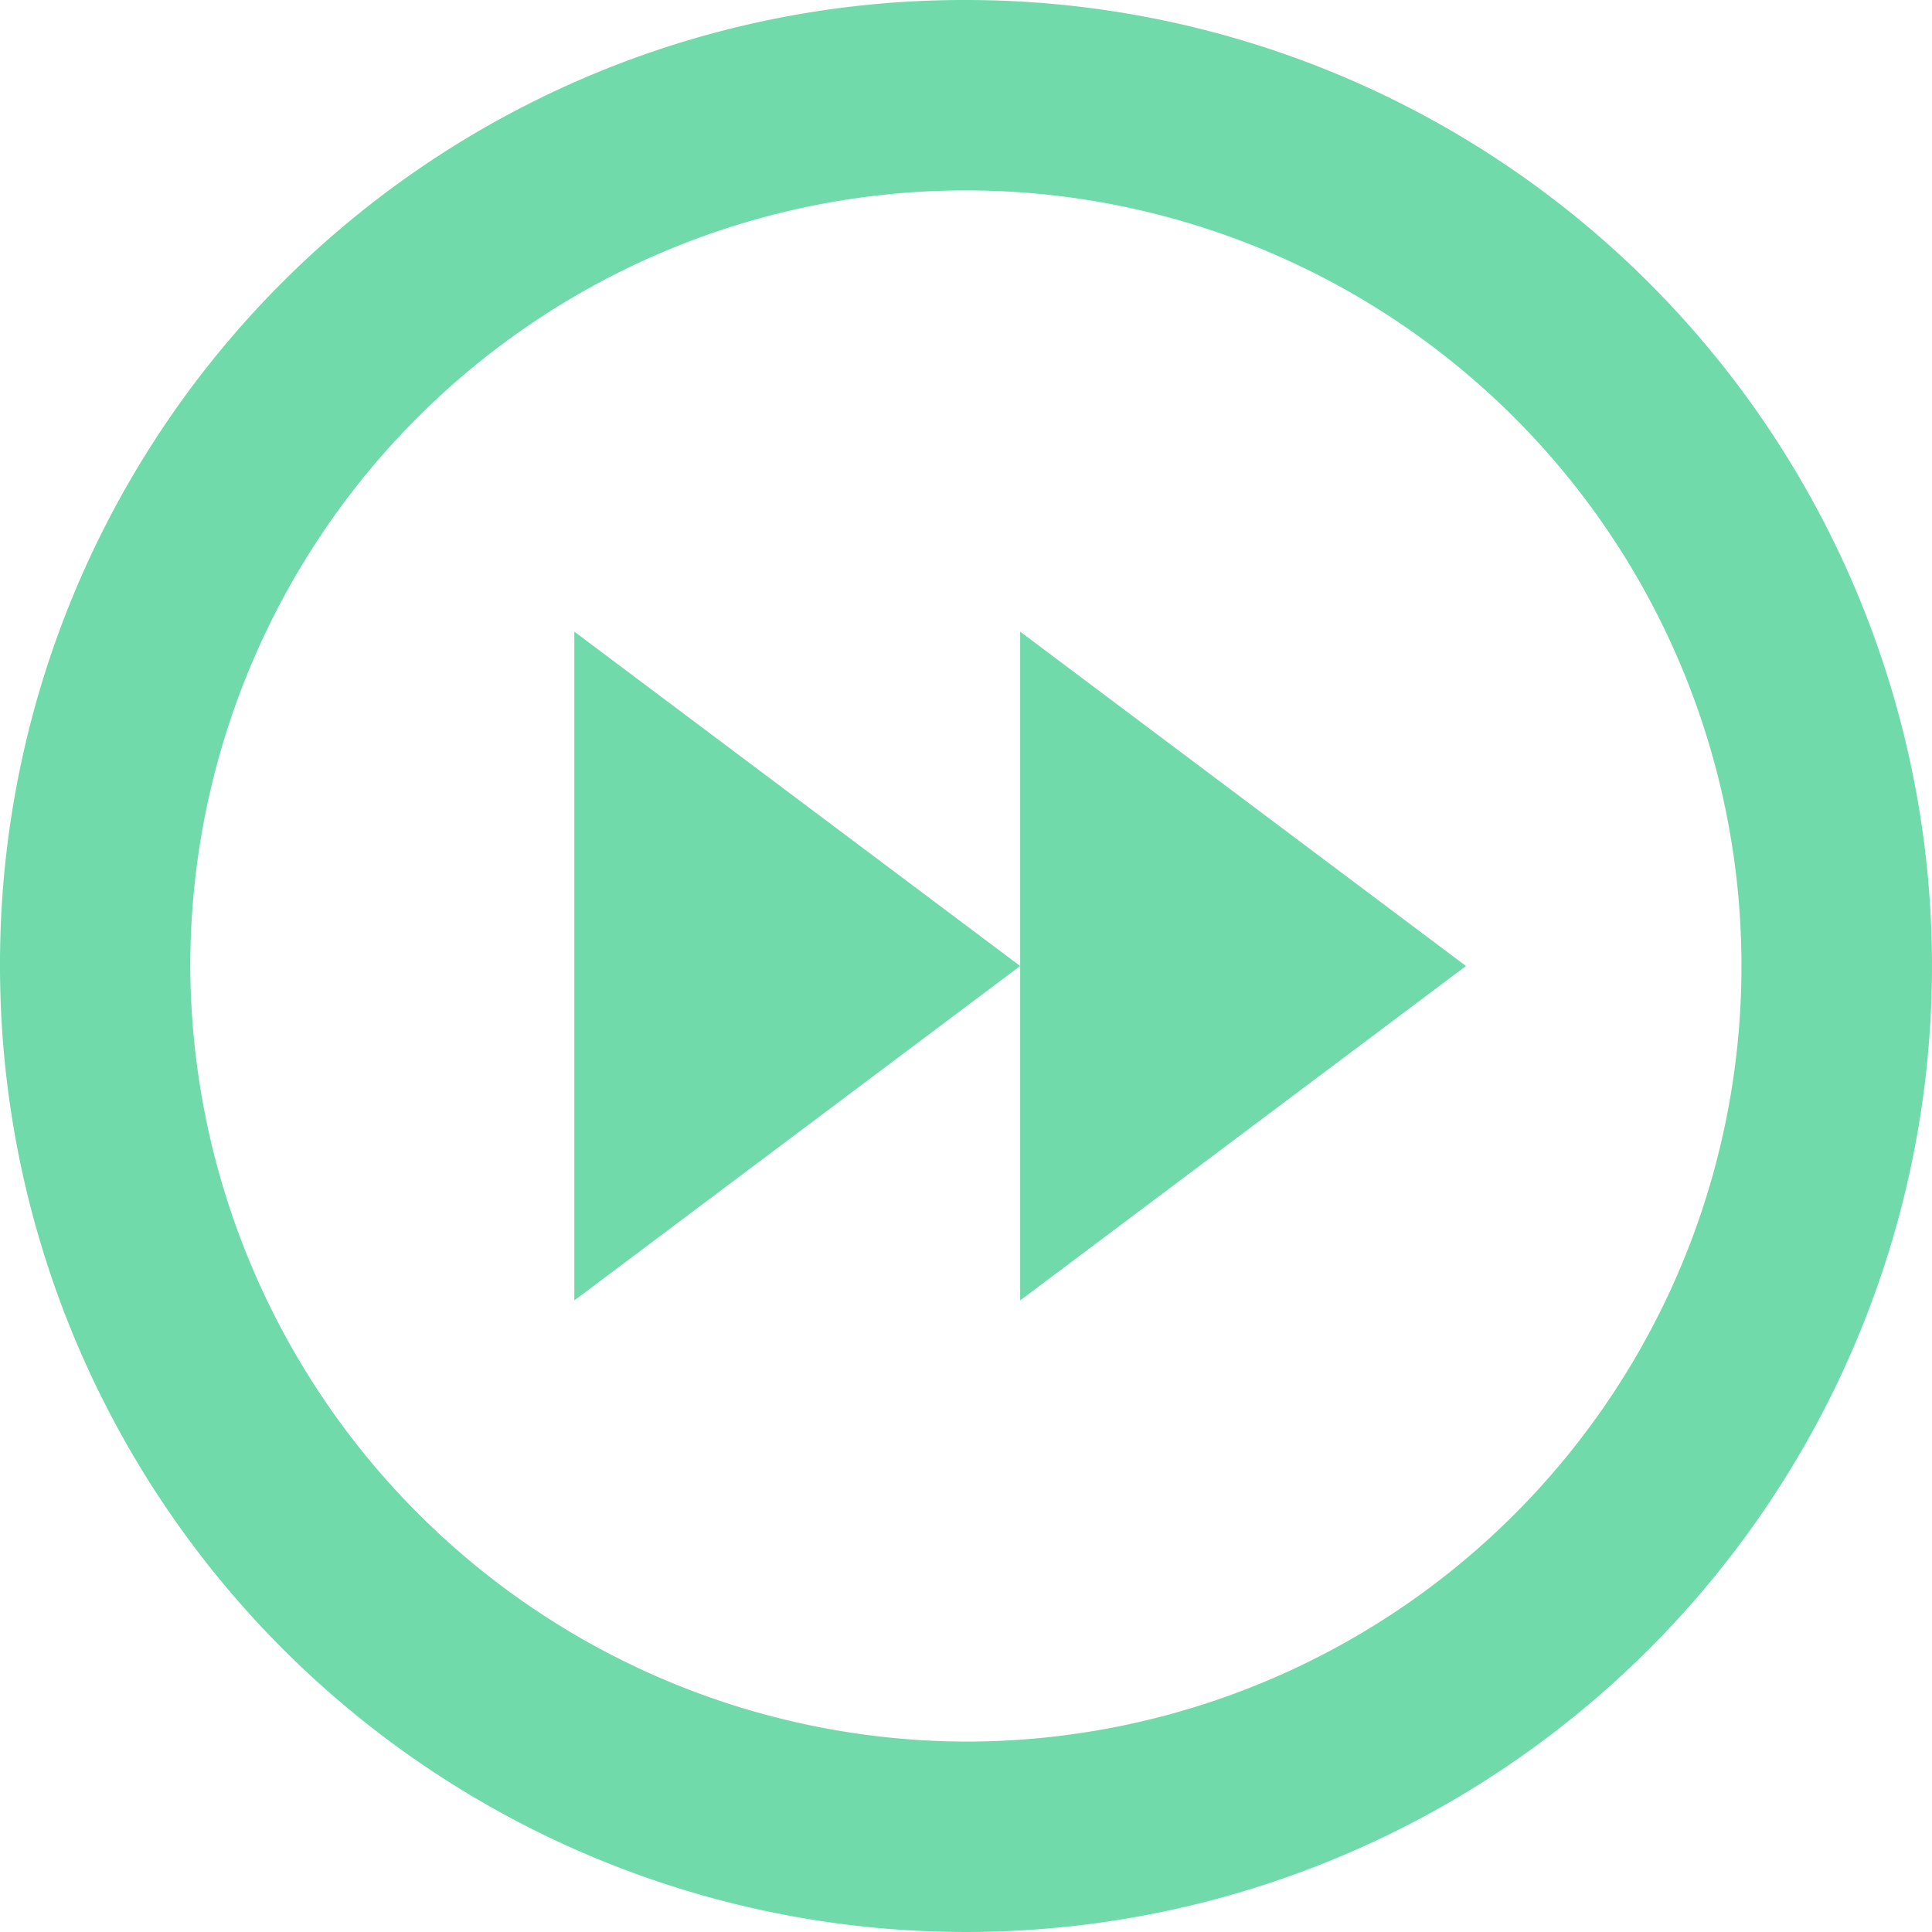 <svg xmlns="http://www.w3.org/2000/svg" width="34.356" height="34.356" viewBox="0 0 34.356 34.356">
  <g id="Group_26"  transform="translate(0 0)">
    <path id="Path_1" d="M19.194,2.016A17.178,17.178,0,1,1,2.016,19.194,17.141,17.141,0,0,1,19.194,2.016Zm0,30.97A13.792,13.792,0,1,0,5.4,19.194,13.838,13.838,0,0,0,19.194,32.986Z" transform="translate(-2.016 -2.016)" fill="#70daab"/>
    <g id="Group_23" transform="translate(10.213 11.232)">
      <path id="Path_2" d="M6.984,19.393V7.5l7.928,5.946Z" transform="translate(-6.984 -7.5)" fill="#70daab"/>
      <path id="Path_3" d="M12.984,19.393V7.5l7.928,5.946Z" transform="translate(-5.056 -7.5)" fill="#70daab"/>
    </g>
  </g>
</svg>
